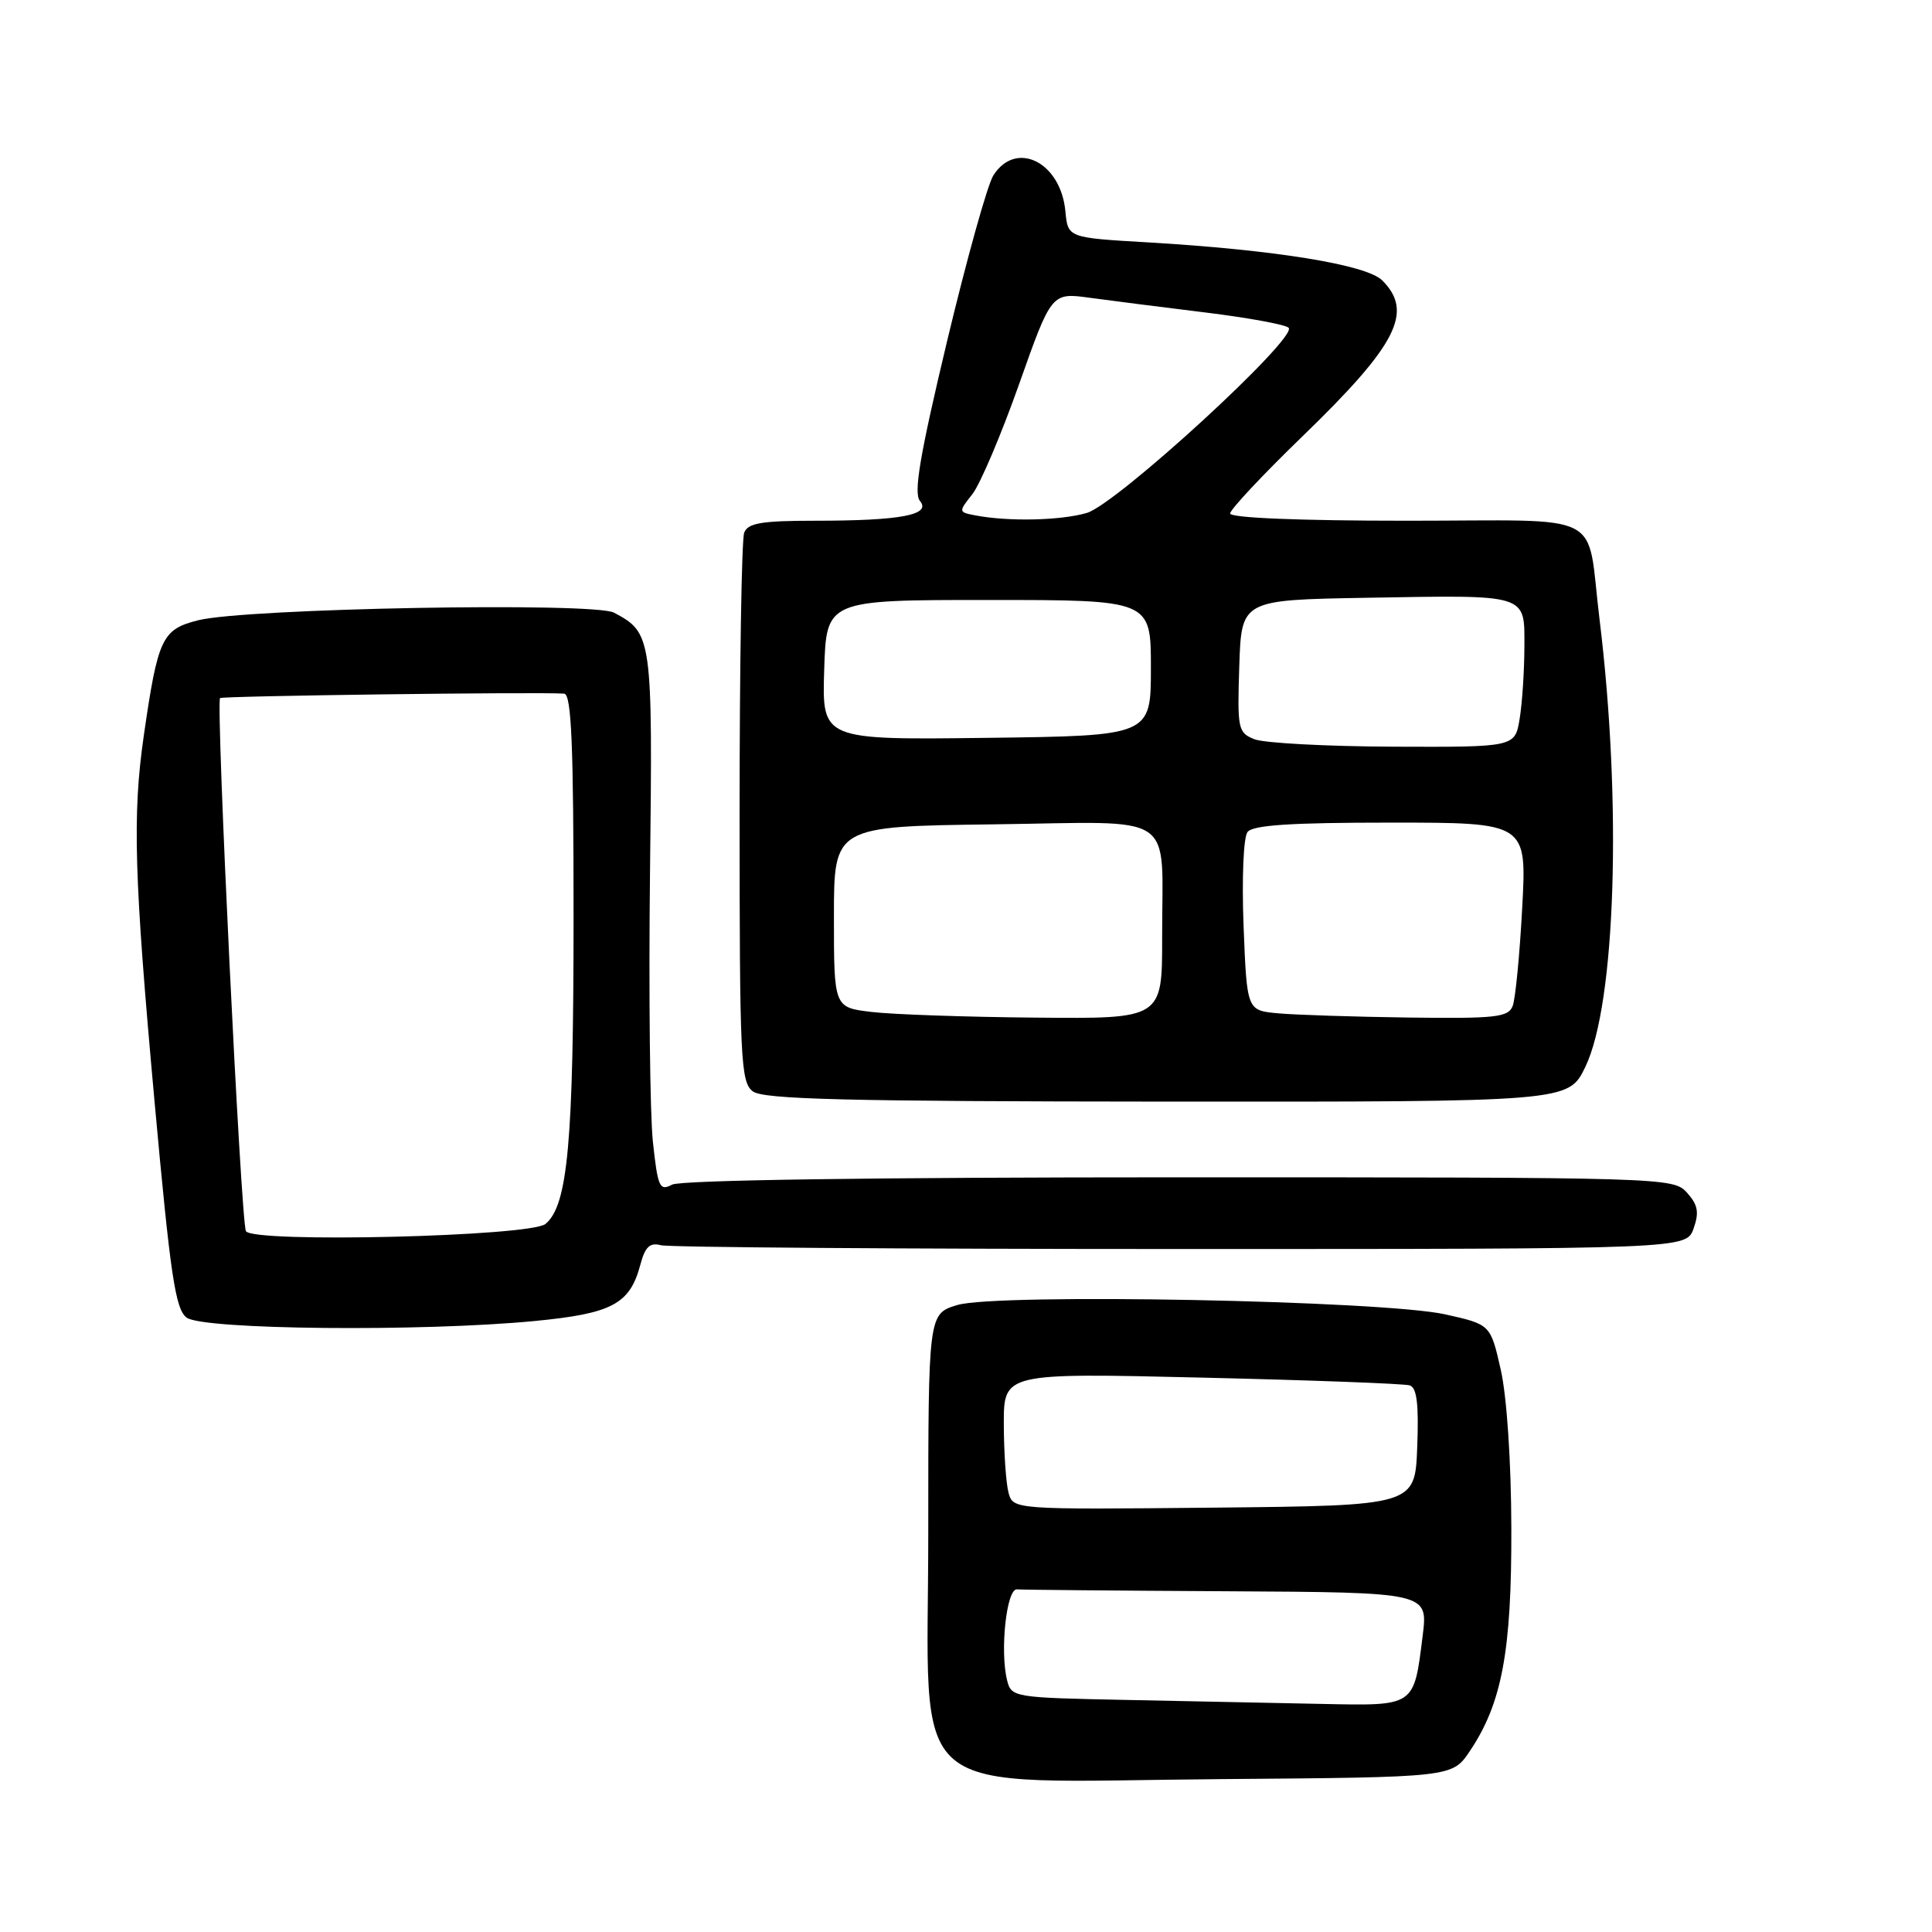 <?xml version="1.0" encoding="UTF-8" standalone="no"?>
<!DOCTYPE svg PUBLIC "-//W3C//DTD SVG 1.1//EN" "http://www.w3.org/Graphics/SVG/1.1/DTD/svg11.dtd" >
<svg xmlns="http://www.w3.org/2000/svg" xmlns:xlink="http://www.w3.org/1999/xlink" version="1.1" viewBox="0 0 256 256">
 <g >
 <path fill="currentColor"
d=" M 194.74 232.06 C 199.02 225.71 200.31 218.79 200.26 202.50 C 200.24 193.64 199.66 185.04 198.86 181.50 C 197.50 175.50 197.50 175.50 191.50 174.16 C 183.22 172.32 132.16 171.34 126.86 172.92 C 123.00 174.08 123.00 174.08 123.00 203.09 C 123.00 239.37 119.06 236.07 161.96 235.74 C 192.42 235.50 192.42 235.50 194.74 232.06 Z  M 70.85 175.04 C 81.12 174.05 83.46 172.80 84.85 167.58 C 85.48 165.20 86.11 164.61 87.58 165.00 C 88.64 165.28 119.64 165.50 156.48 165.50 C 223.45 165.50 223.45 165.50 224.41 162.78 C 225.17 160.63 224.98 159.64 223.53 158.03 C 221.72 156.03 220.75 156.00 156.28 156.00 C 115.73 156.00 90.18 156.37 89.05 156.97 C 87.40 157.86 87.16 157.32 86.51 151.28 C 86.12 147.62 85.95 131.54 86.13 115.56 C 86.49 84.39 86.42 83.87 81.36 81.18 C 78.67 79.76 32.55 80.60 26.25 82.19 C 21.46 83.40 20.92 84.55 19.05 97.50 C 17.53 108.05 17.77 116.15 20.48 145.99 C 22.58 169.04 23.23 173.46 24.73 174.59 C 26.85 176.20 55.94 176.48 70.85 175.04 Z  M 210.06 141.38 C 214.09 133.04 214.94 106.39 211.94 82.00 C 210.15 67.44 213.22 69.00 186.42 69.00 C 172.18 69.00 163.00 68.62 163.00 68.04 C 163.00 67.52 167.32 62.91 172.60 57.80 C 185.12 45.68 187.34 41.34 183.16 37.16 C 181.07 35.07 168.91 33.10 152.00 32.11 C 141.50 31.50 141.50 31.50 141.17 28.00 C 140.56 21.47 134.62 18.51 131.62 23.25 C 130.84 24.49 128.08 34.39 125.48 45.26 C 121.89 60.31 121.03 65.34 121.90 66.38 C 123.44 68.23 119.35 69.00 107.98 69.00 C 100.91 69.00 99.10 69.31 98.61 70.58 C 98.27 71.45 98.00 88.16 98.00 107.72 C 98.00 140.41 98.14 143.39 99.75 144.61 C 101.15 145.67 112.04 145.94 154.66 145.97 C 207.82 146.00 207.82 146.00 210.06 141.38 Z  M 149.26 225.25 C 134.33 224.95 134.01 224.90 133.45 222.66 C 132.47 218.77 133.37 210.49 134.75 210.60 C 135.44 210.66 147.98 210.77 162.62 210.85 C 189.23 211.00 189.23 211.00 188.51 216.75 C 187.34 226.17 187.54 226.03 175.21 225.78 C 169.32 225.66 157.64 225.42 149.26 225.25 Z  M 133.63 197.77 C 133.30 196.52 133.02 192.44 133.01 188.71 C 133.00 181.92 133.00 181.92 159.25 182.54 C 173.69 182.88 186.08 183.34 186.79 183.57 C 187.74 183.86 188.01 186.06 187.79 191.73 C 187.50 199.50 187.50 199.50 160.87 199.77 C 134.24 200.03 134.24 200.03 133.63 197.77 Z  M 32.59 163.14 C 31.93 162.07 28.58 93.09 29.16 92.50 C 29.46 92.21 71.20 91.67 74.75 91.91 C 75.72 91.98 76.00 98.60 76.00 121.45 C 76.00 151.37 75.24 159.73 72.28 162.18 C 70.29 163.84 33.57 164.73 32.59 163.14 Z  M 115.50 134.09 C 110.50 133.50 110.50 133.50 110.50 121.50 C 110.50 109.50 110.50 109.50 131.63 109.23 C 156.39 108.91 153.96 107.28 153.99 124.25 C 154.00 135.00 154.00 135.00 137.25 134.84 C 128.04 134.76 118.25 134.42 115.50 134.09 Z  M 169.36 134.27 C 165.22 133.90 165.22 133.90 164.78 122.70 C 164.54 116.43 164.76 110.95 165.30 110.25 C 165.99 109.33 171.02 109.00 184.28 109.00 C 202.31 109.00 202.31 109.00 201.70 120.29 C 201.37 126.51 200.80 132.36 200.44 133.29 C 199.86 134.80 198.21 134.98 186.64 134.83 C 179.41 134.73 171.64 134.48 169.36 134.27 Z  M 166.21 97.95 C 164.04 97.08 163.94 96.60 164.21 88.27 C 164.50 79.50 164.50 79.50 181.00 79.21 C 202.69 78.84 202.00 78.62 201.99 85.77 C 201.98 88.92 201.70 93.19 201.36 95.25 C 200.74 99.00 200.74 99.00 184.62 98.94 C 175.75 98.90 167.47 98.46 166.21 97.95 Z  M 109.21 88.77 C 109.50 79.50 109.50 79.50 131.00 79.50 C 152.50 79.50 152.50 79.50 152.50 88.50 C 152.50 97.50 152.50 97.50 130.71 97.77 C 108.92 98.04 108.92 98.04 109.21 88.77 Z  M 129.23 68.29 C 126.99 67.86 126.99 67.83 128.85 65.47 C 129.88 64.15 132.66 57.61 135.03 50.92 C 139.33 38.76 139.33 38.76 144.42 39.46 C 147.21 39.84 154.11 40.72 159.75 41.41 C 165.38 42.10 170.33 43.01 170.75 43.43 C 172.02 44.73 147.94 66.83 144.00 67.97 C 140.53 68.98 133.59 69.13 129.23 68.29 Z "/>
</g>
</svg>
